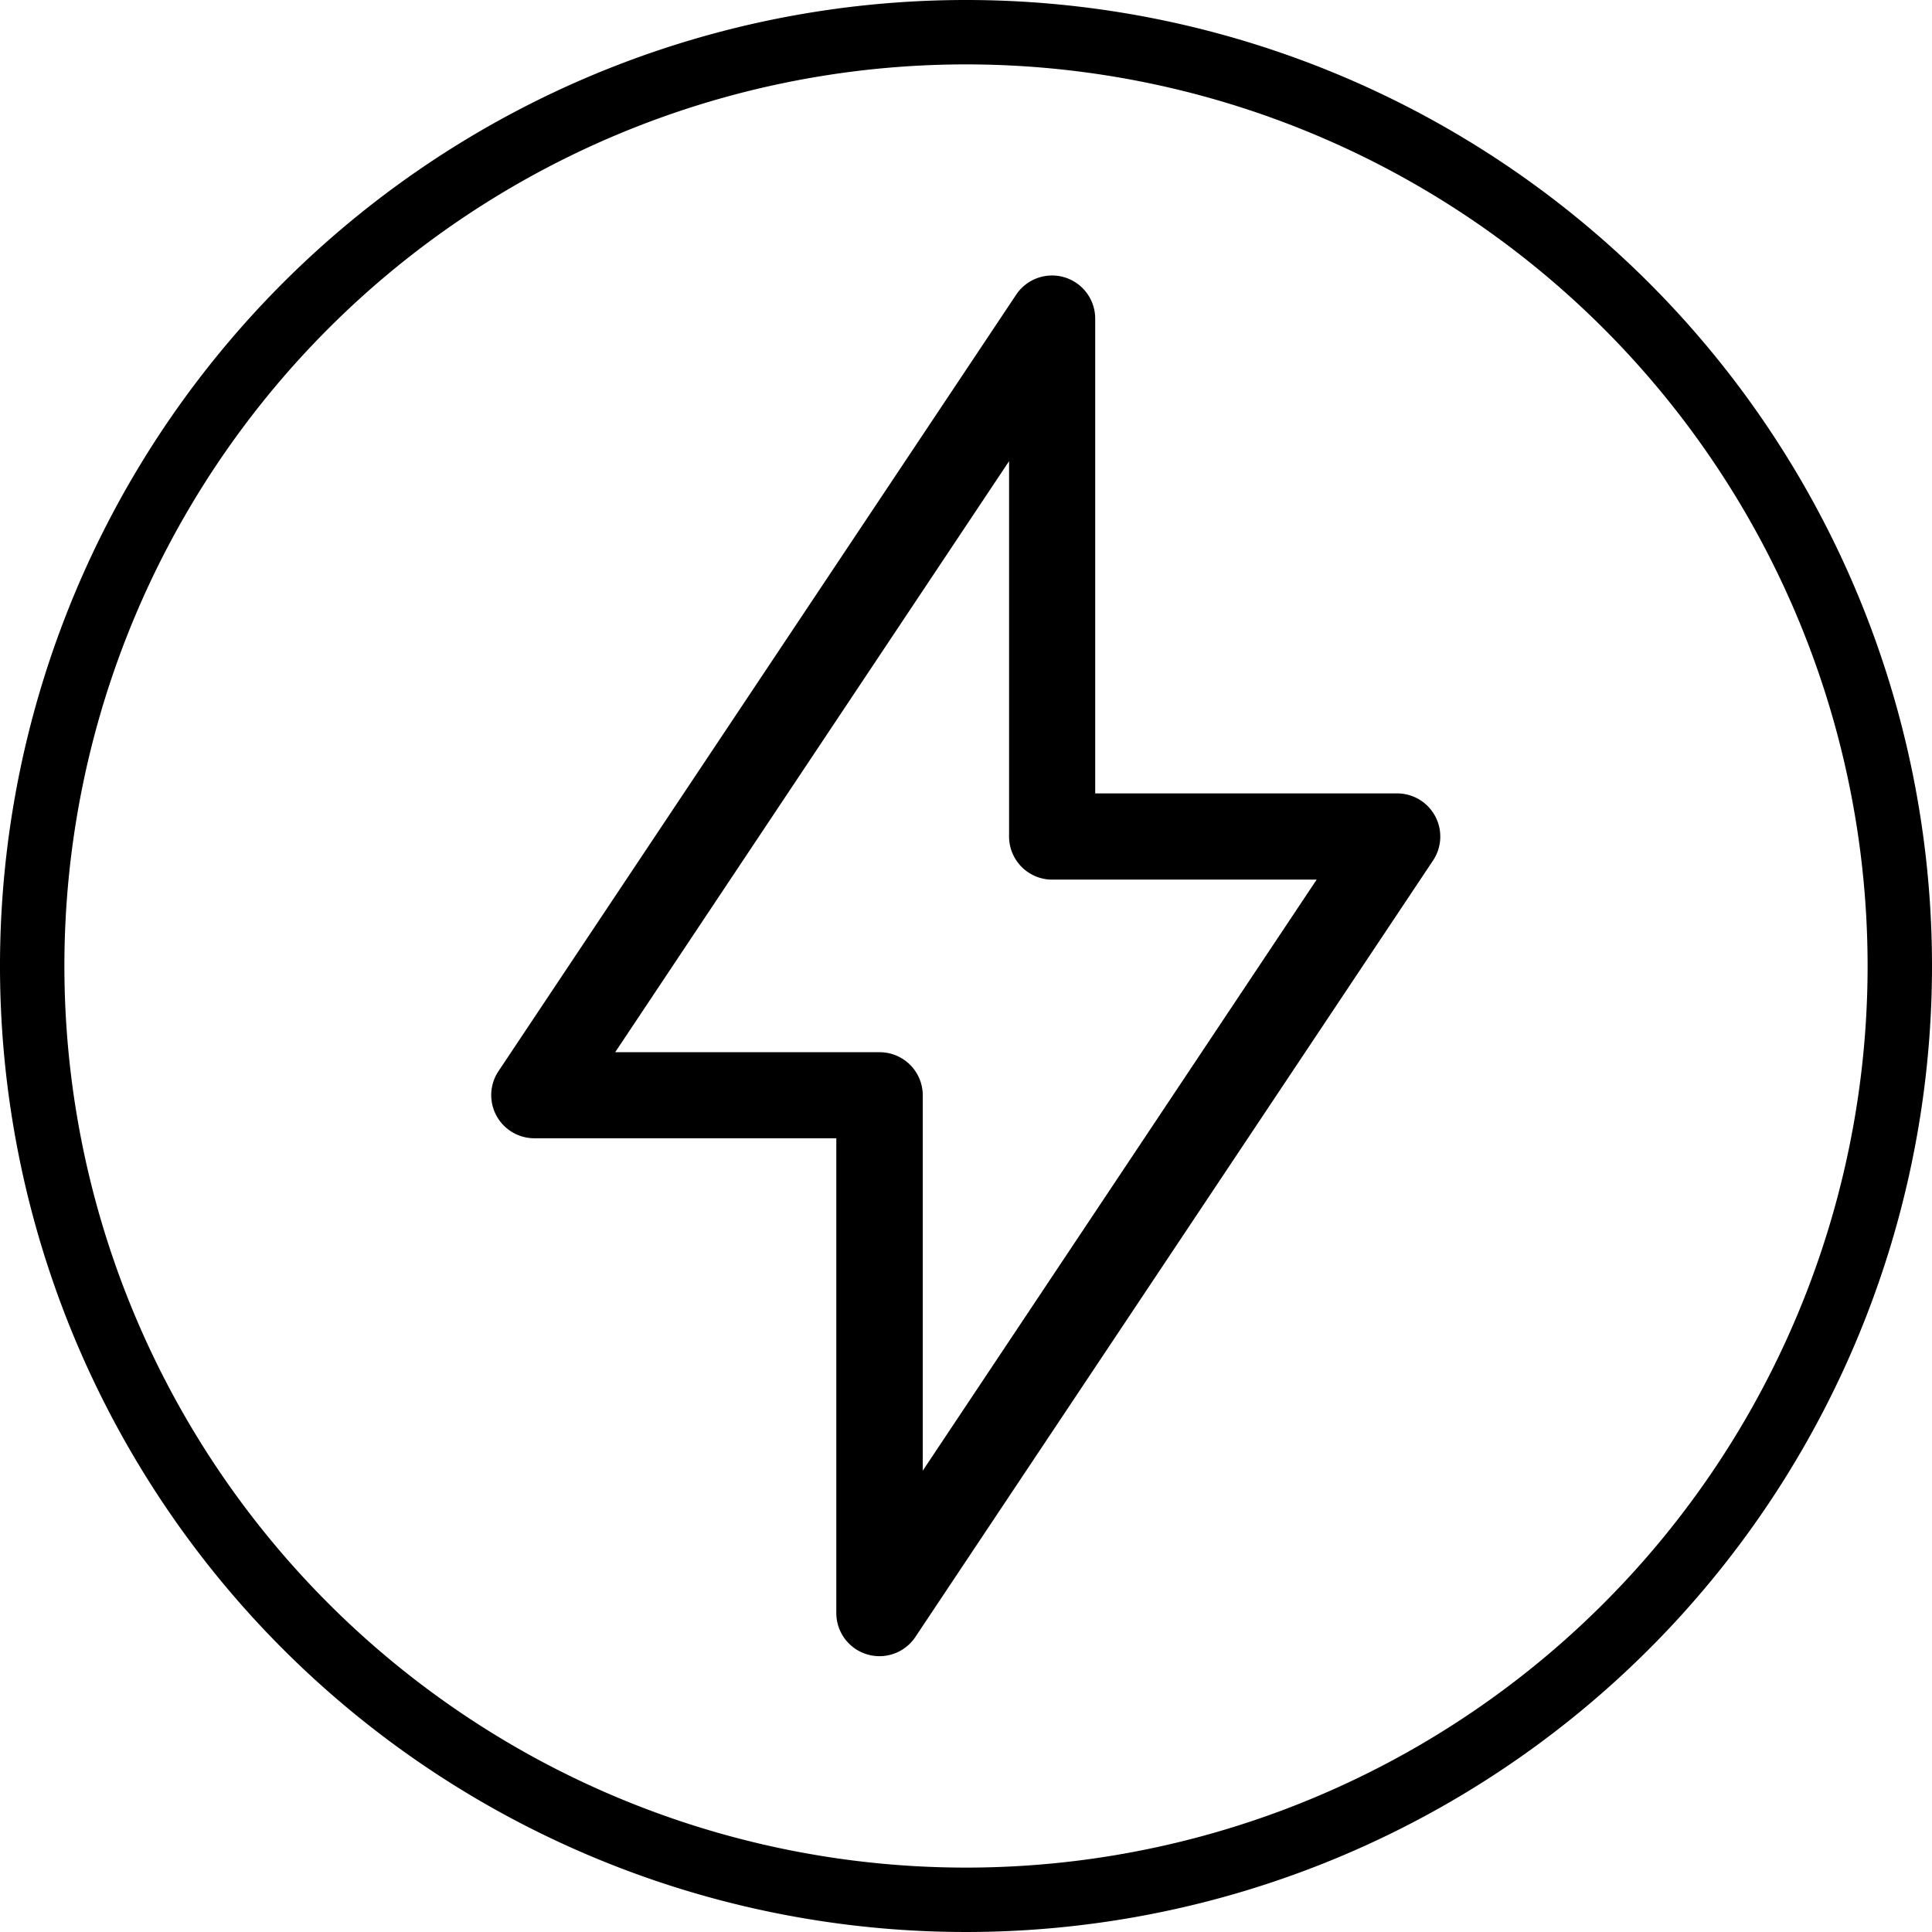 <svg id="electric-vehicle-charging-station" xmlns="http://www.w3.org/2000/svg" width="24" height="24" viewBox="0 0 24 24">
  <path id="Path_7423" data-name="Path 7423" d="M12,0A12,12,0,1,0,24,12,12,12,0,0,0,12,0Zm0,23.2A11.2,11.2,0,1,1,23.2,12,11.2,11.2,0,0,1,12,23.2Zm0,0"/>
  <path id="Path_7424" data-name="Path 7424" d="M163.253,118.429H159.5v-5.895a.536.536,0,0,0-.982-.3l-6.431,9.646a.536.536,0,0,0,.446.833h3.751v5.895a.536.536,0,0,0,.982.3l6.431-9.646a.536.536,0,0,0-.446-.833Zm-5.895,8.413V122.18a.536.536,0,0,0-.536-.536h-3.285l4.893-7.342v4.662a.536.536,0,0,0,.536.536h3.285Zm0,0" transform="translate(-145.895 -108.573)"/>
</svg>